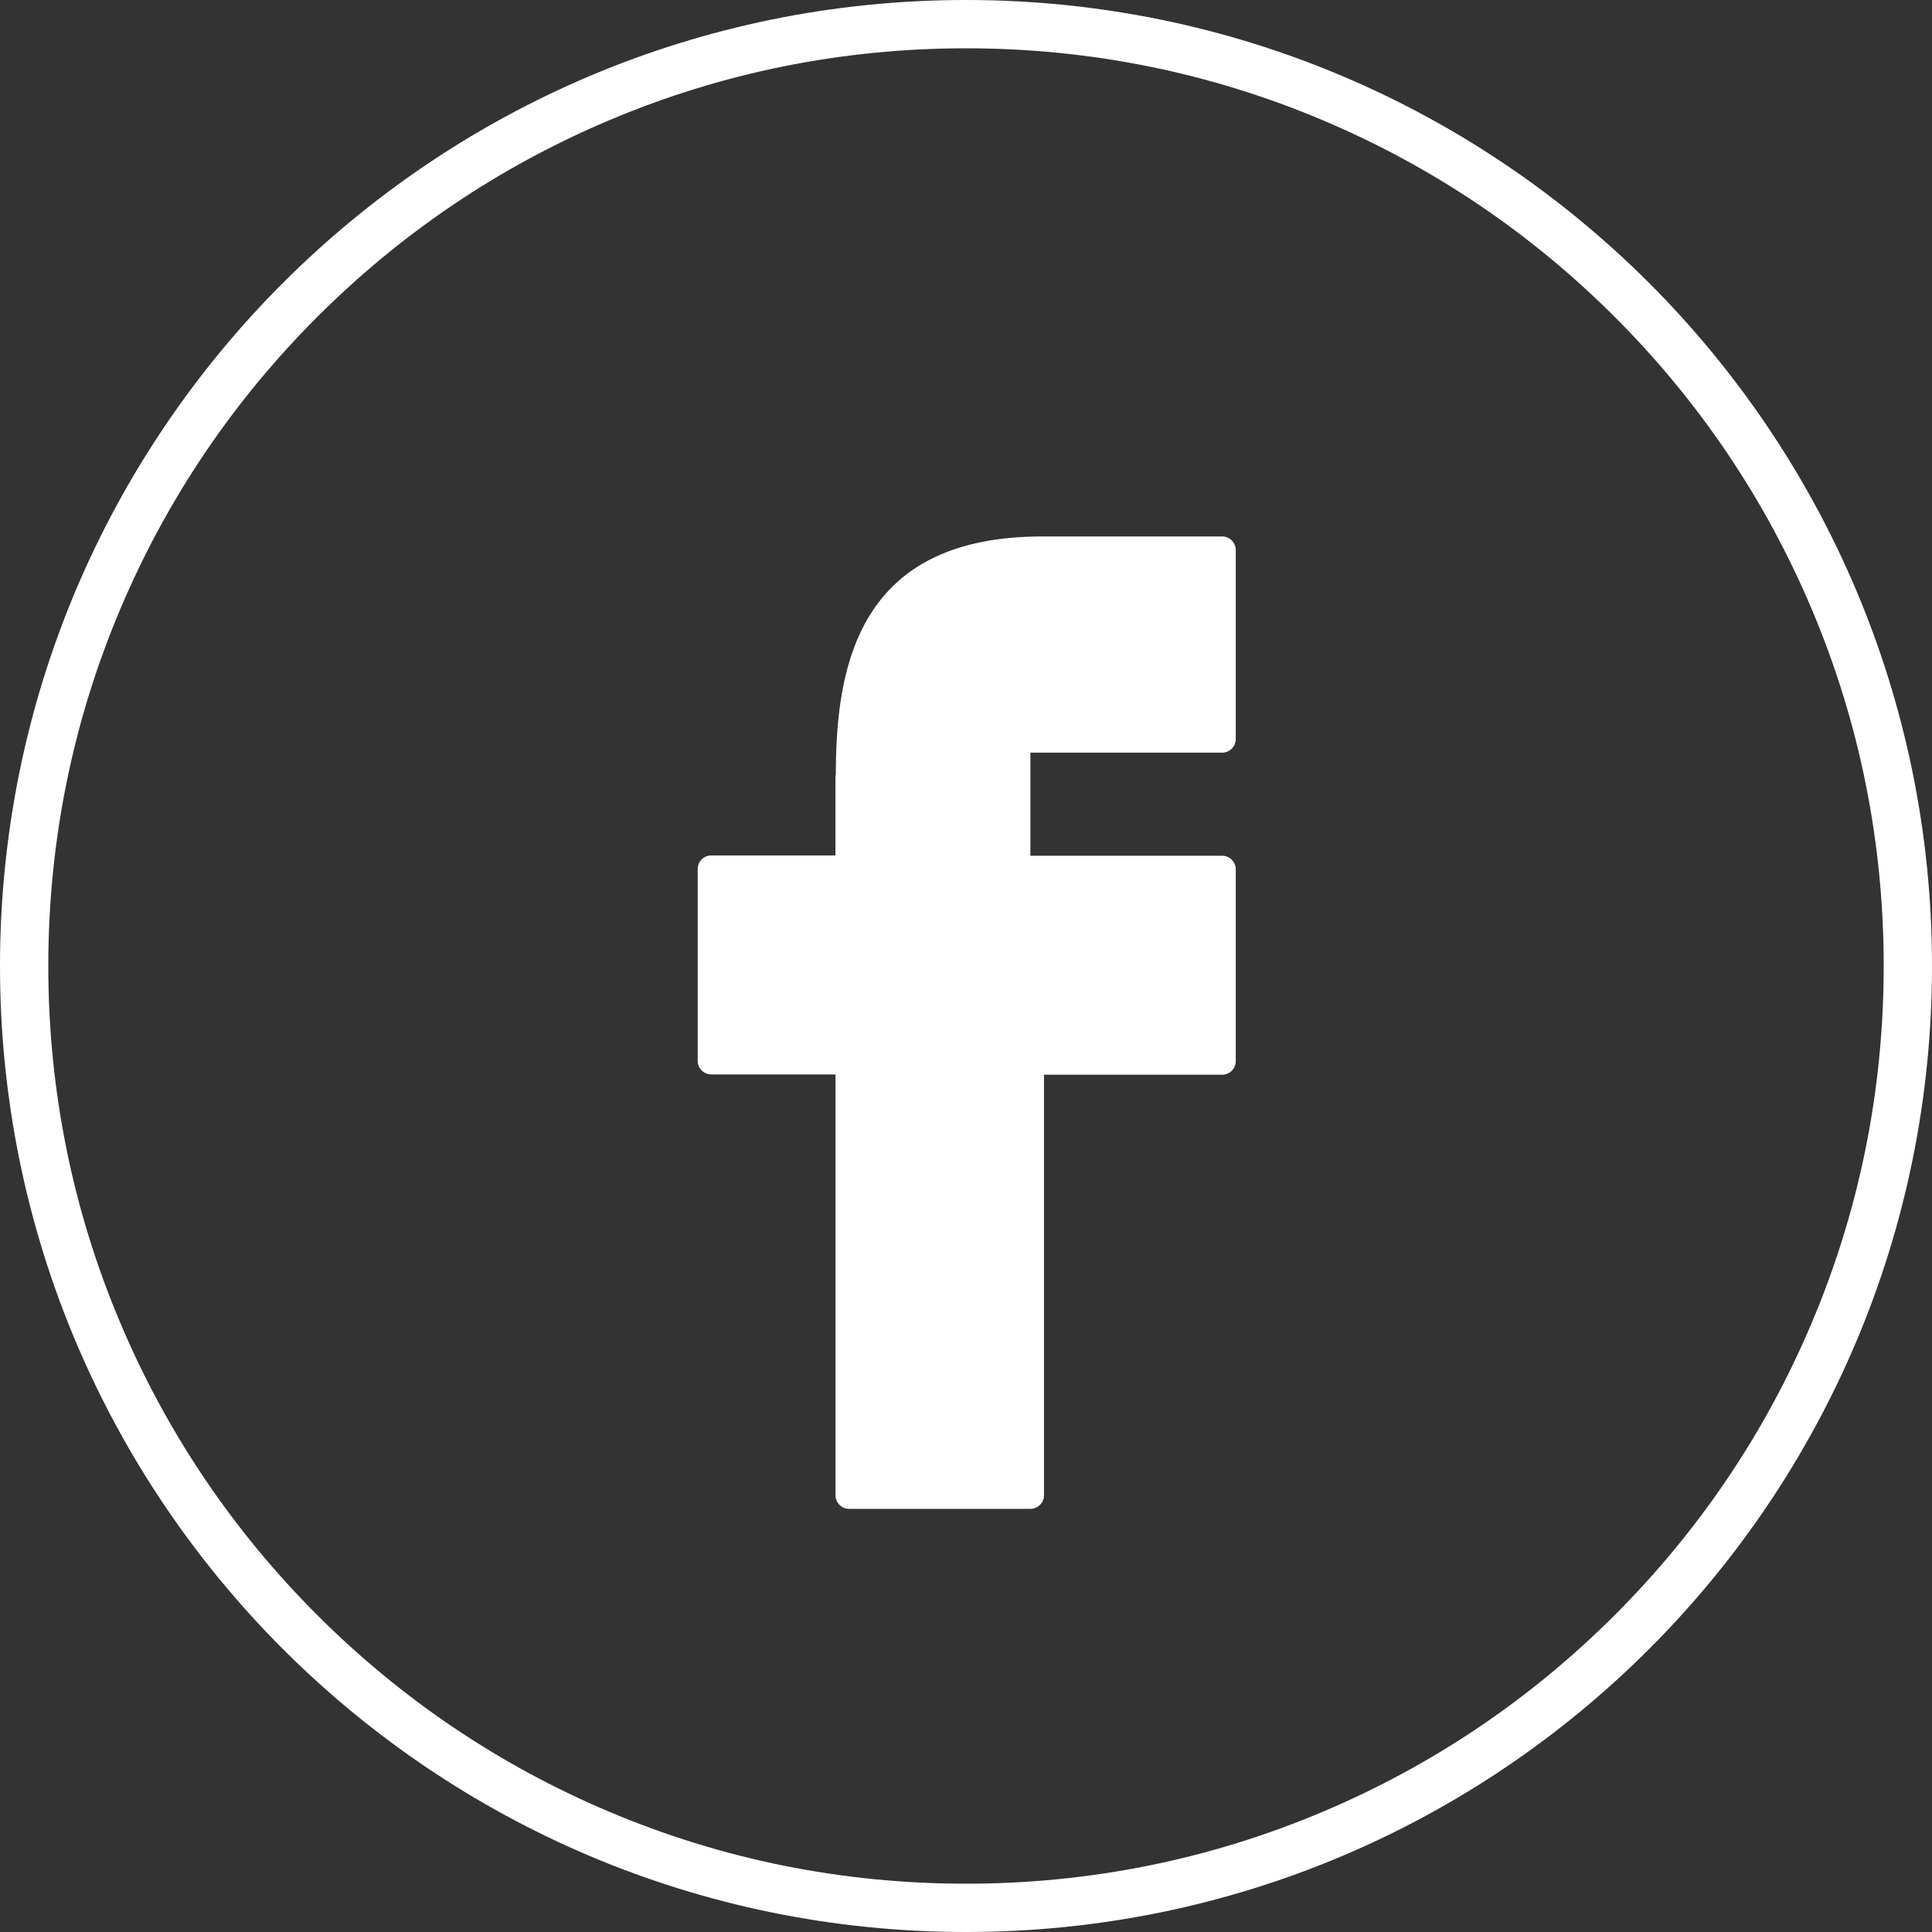 <svg id="Facebook" xmlns="http://www.w3.org/2000/svg" width="40" height="40" viewBox="0 0 40 40">
  <rect x="0" y="0" width="40" height="40" fill="#333333" stroke="none"/>
  <g id="facebook_3_" data-name="facebook (3)" transform="translate(14.445 11.111)">
    <path id="Path_39374" data-name="Path 39374" d="M63.148,36.3H59.4c-3.757.012-4.248,2.635-4.25,4.928a.286.286,0,0,0-.008.066v1.61H52.572a.282.282,0,0,0-.282.282v3.97a.282.282,0,0,0,.282.282h2.571v8.712a.282.282,0,0,0,.282.282h3.753a.282.282,0,0,0,.282-.282V47.444h3.688a.282.282,0,0,0,.282-.282v-3.97a.282.282,0,0,0-.282-.282h-3.97V40.776h3.97a.282.282,0,0,0,.282-.282V36.586A.282.282,0,0,0,63.148,36.3Z" transform="translate(-52.29 -36.304)" fill="#fff"/>
  </g>
  <g id="Group_25981" data-name="Group 25981" transform="translate(0 0)">
    <g id="Path_15" data-name="Path 15" transform="translate(0 0)" fill="none">
      <path d="M20,0A20,20,0,1,1,0,20,20,20,0,0,1,20,0Z" stroke="none"/>
      <path d="M 20 1 C 17.435 1 14.946 1.502 12.605 2.493 C 10.342 3.45 8.31 4.82 6.565 6.565 C 4.82 8.31 3.45 10.342 2.493 12.605 C 1.502 14.946 1 17.435 1 20 C 1 22.565 1.502 25.054 2.493 27.395 C 3.45 29.658 4.82 31.69 6.565 33.435 C 8.31 35.18 10.342 36.55 12.605 37.507 C 14.946 38.498 17.435 39 20 39 C 22.565 39 25.054 38.498 27.395 37.507 C 29.658 36.55 31.69 35.18 33.435 33.435 C 35.18 31.69 36.55 29.658 37.507 27.395 C 38.498 25.054 39 22.565 39 20 C 39 17.435 38.498 14.946 37.507 12.605 C 36.55 10.342 35.18 8.31 33.435 6.565 C 31.69 4.82 29.658 3.45 27.395 2.493 C 25.054 1.502 22.565 1 20 1 M 20 3.814697265625e-06 C 31.046 3.814697265625e-06 40 8.954 40 20 C 40 31.046 31.046 40 20 40 C 8.954 40 3.814697265625e-06 31.046 3.814697265625e-06 20 C 3.814697265625e-06 8.954 8.954 3.814697265625e-06 20 3.814697265625e-06 Z" stroke="none" fill="#fff"/>
    </g>
  </g>
</svg>
